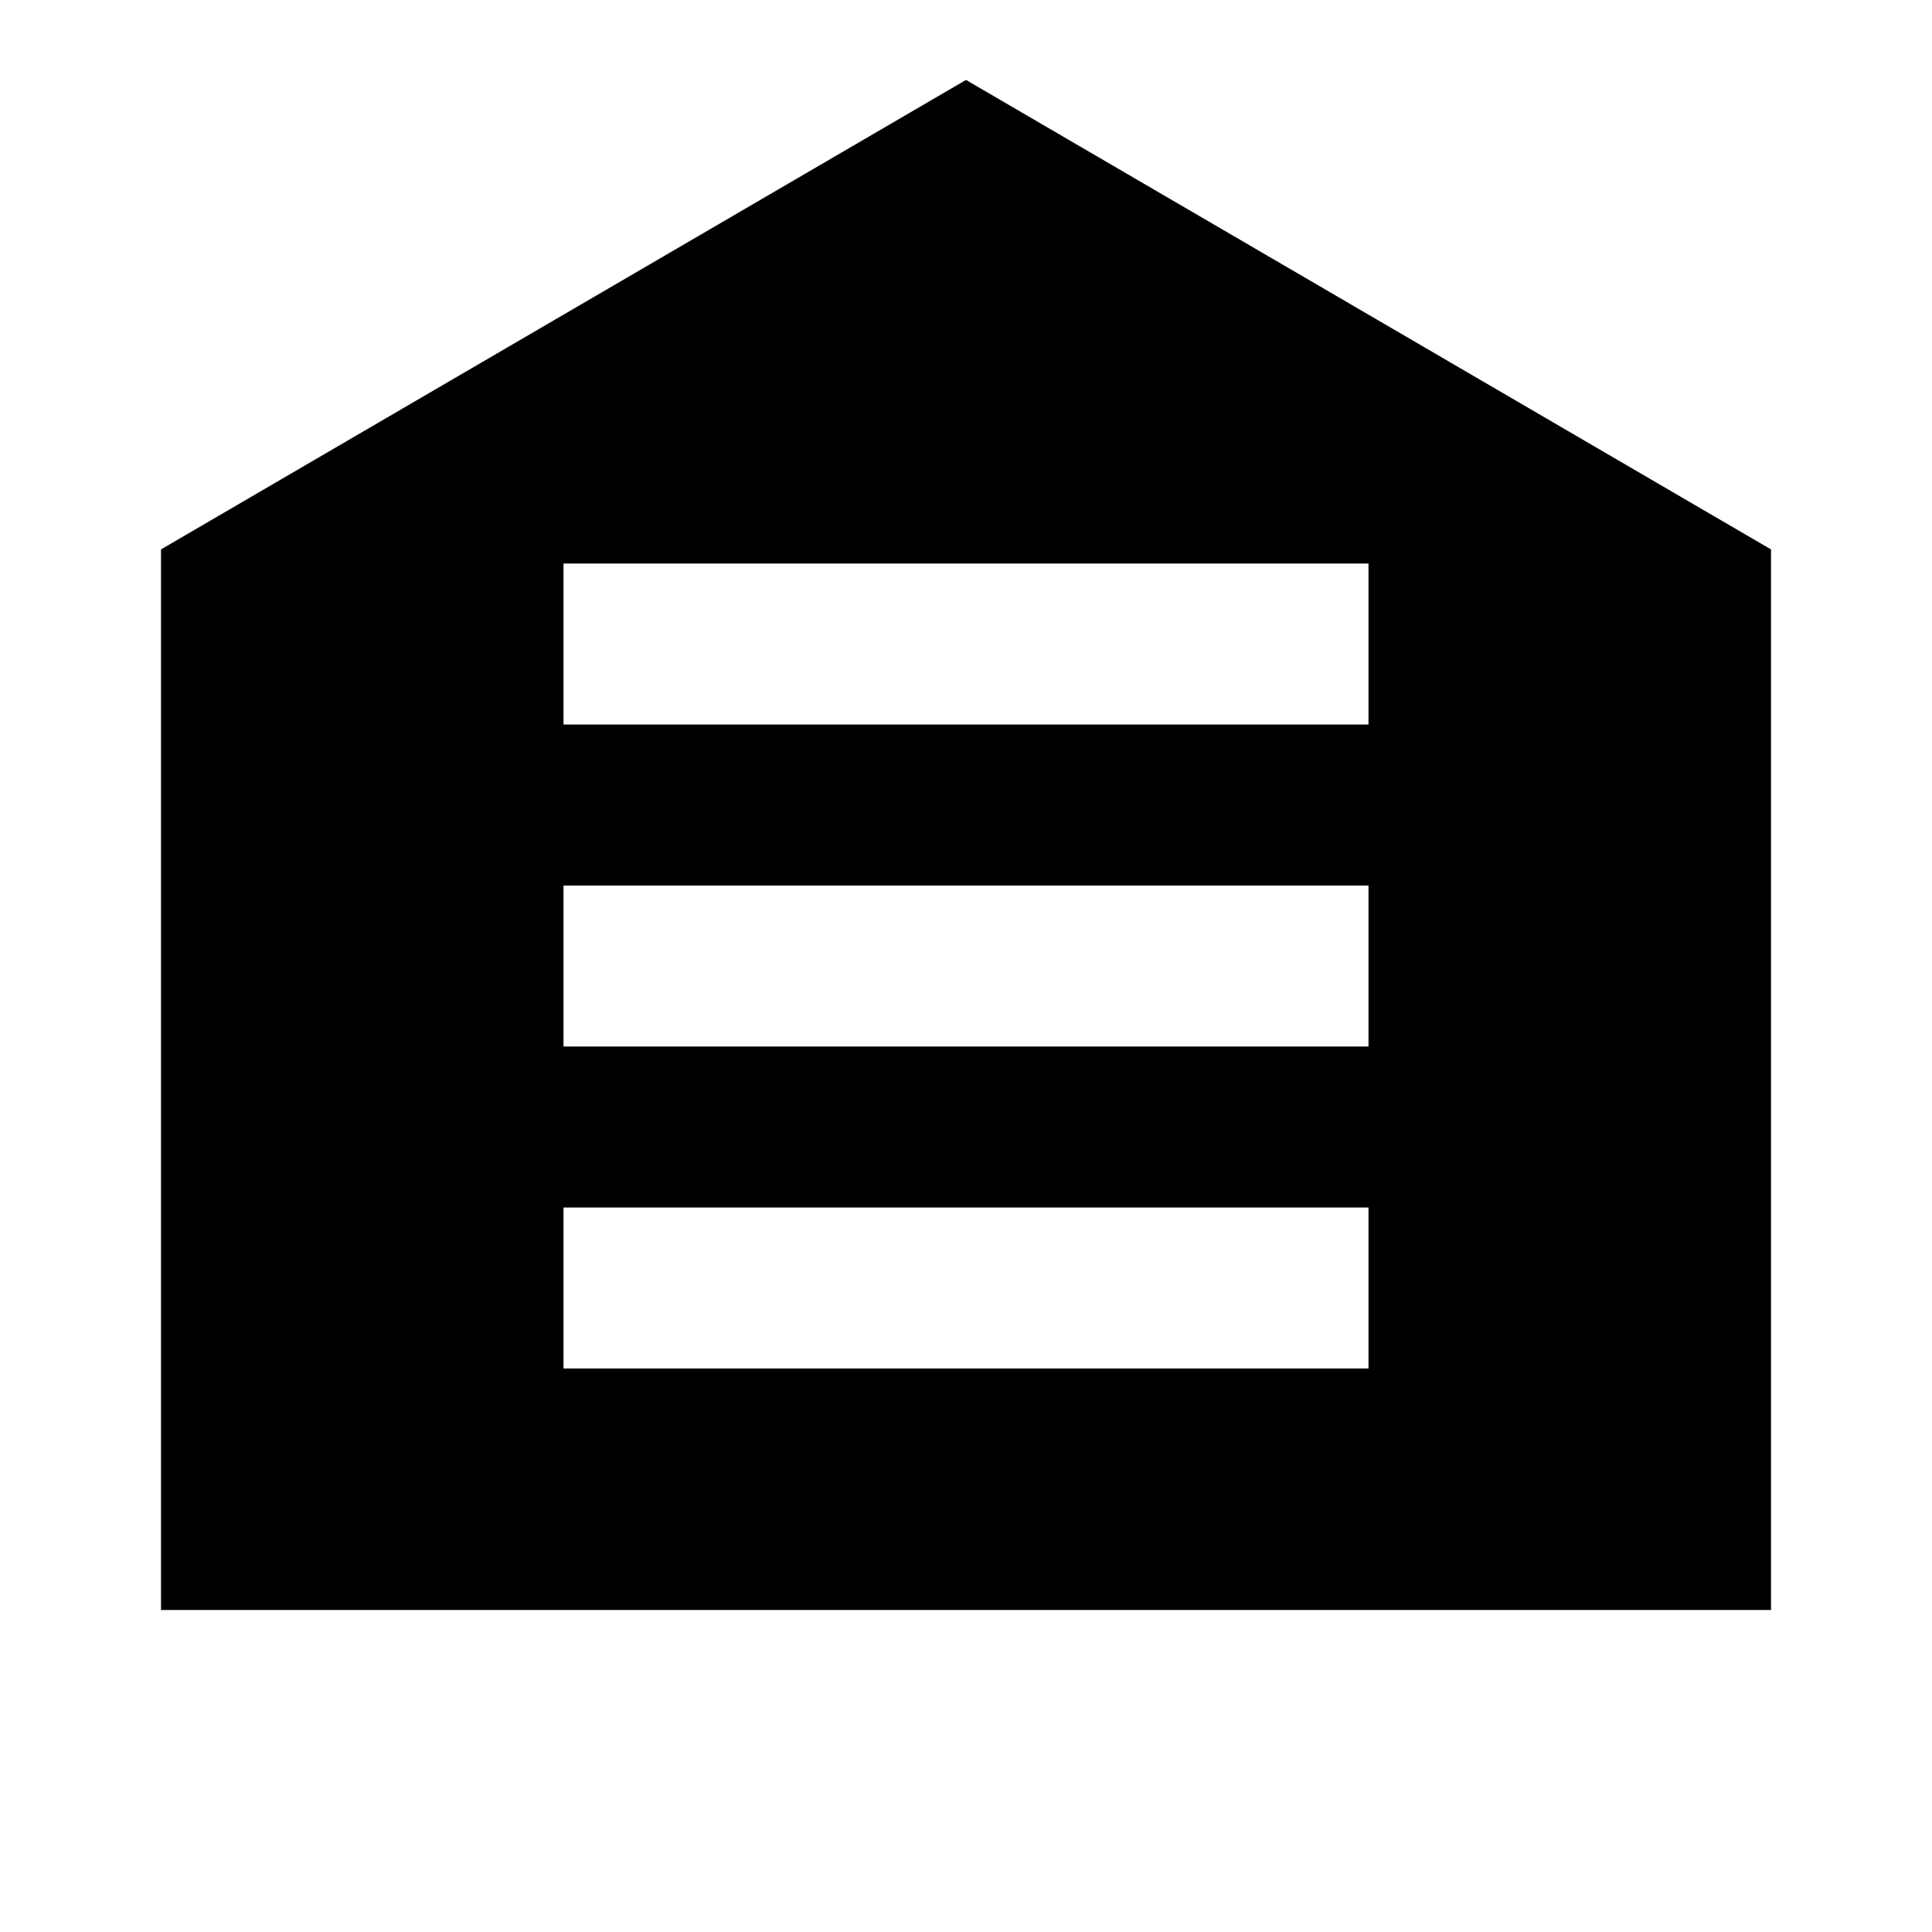 <?xml version="1.0"?>
<svg xmlns="http://www.w3.org/2000/svg" viewBox="0 0 24 24">
    <path d="M12,0.993L2,6.825V20h20V6.825L12,0.993z M17,17H7v-2h10V17z M17,13H7v-2h10V13z M17,9H7V7h10V9z"/>
</svg>

